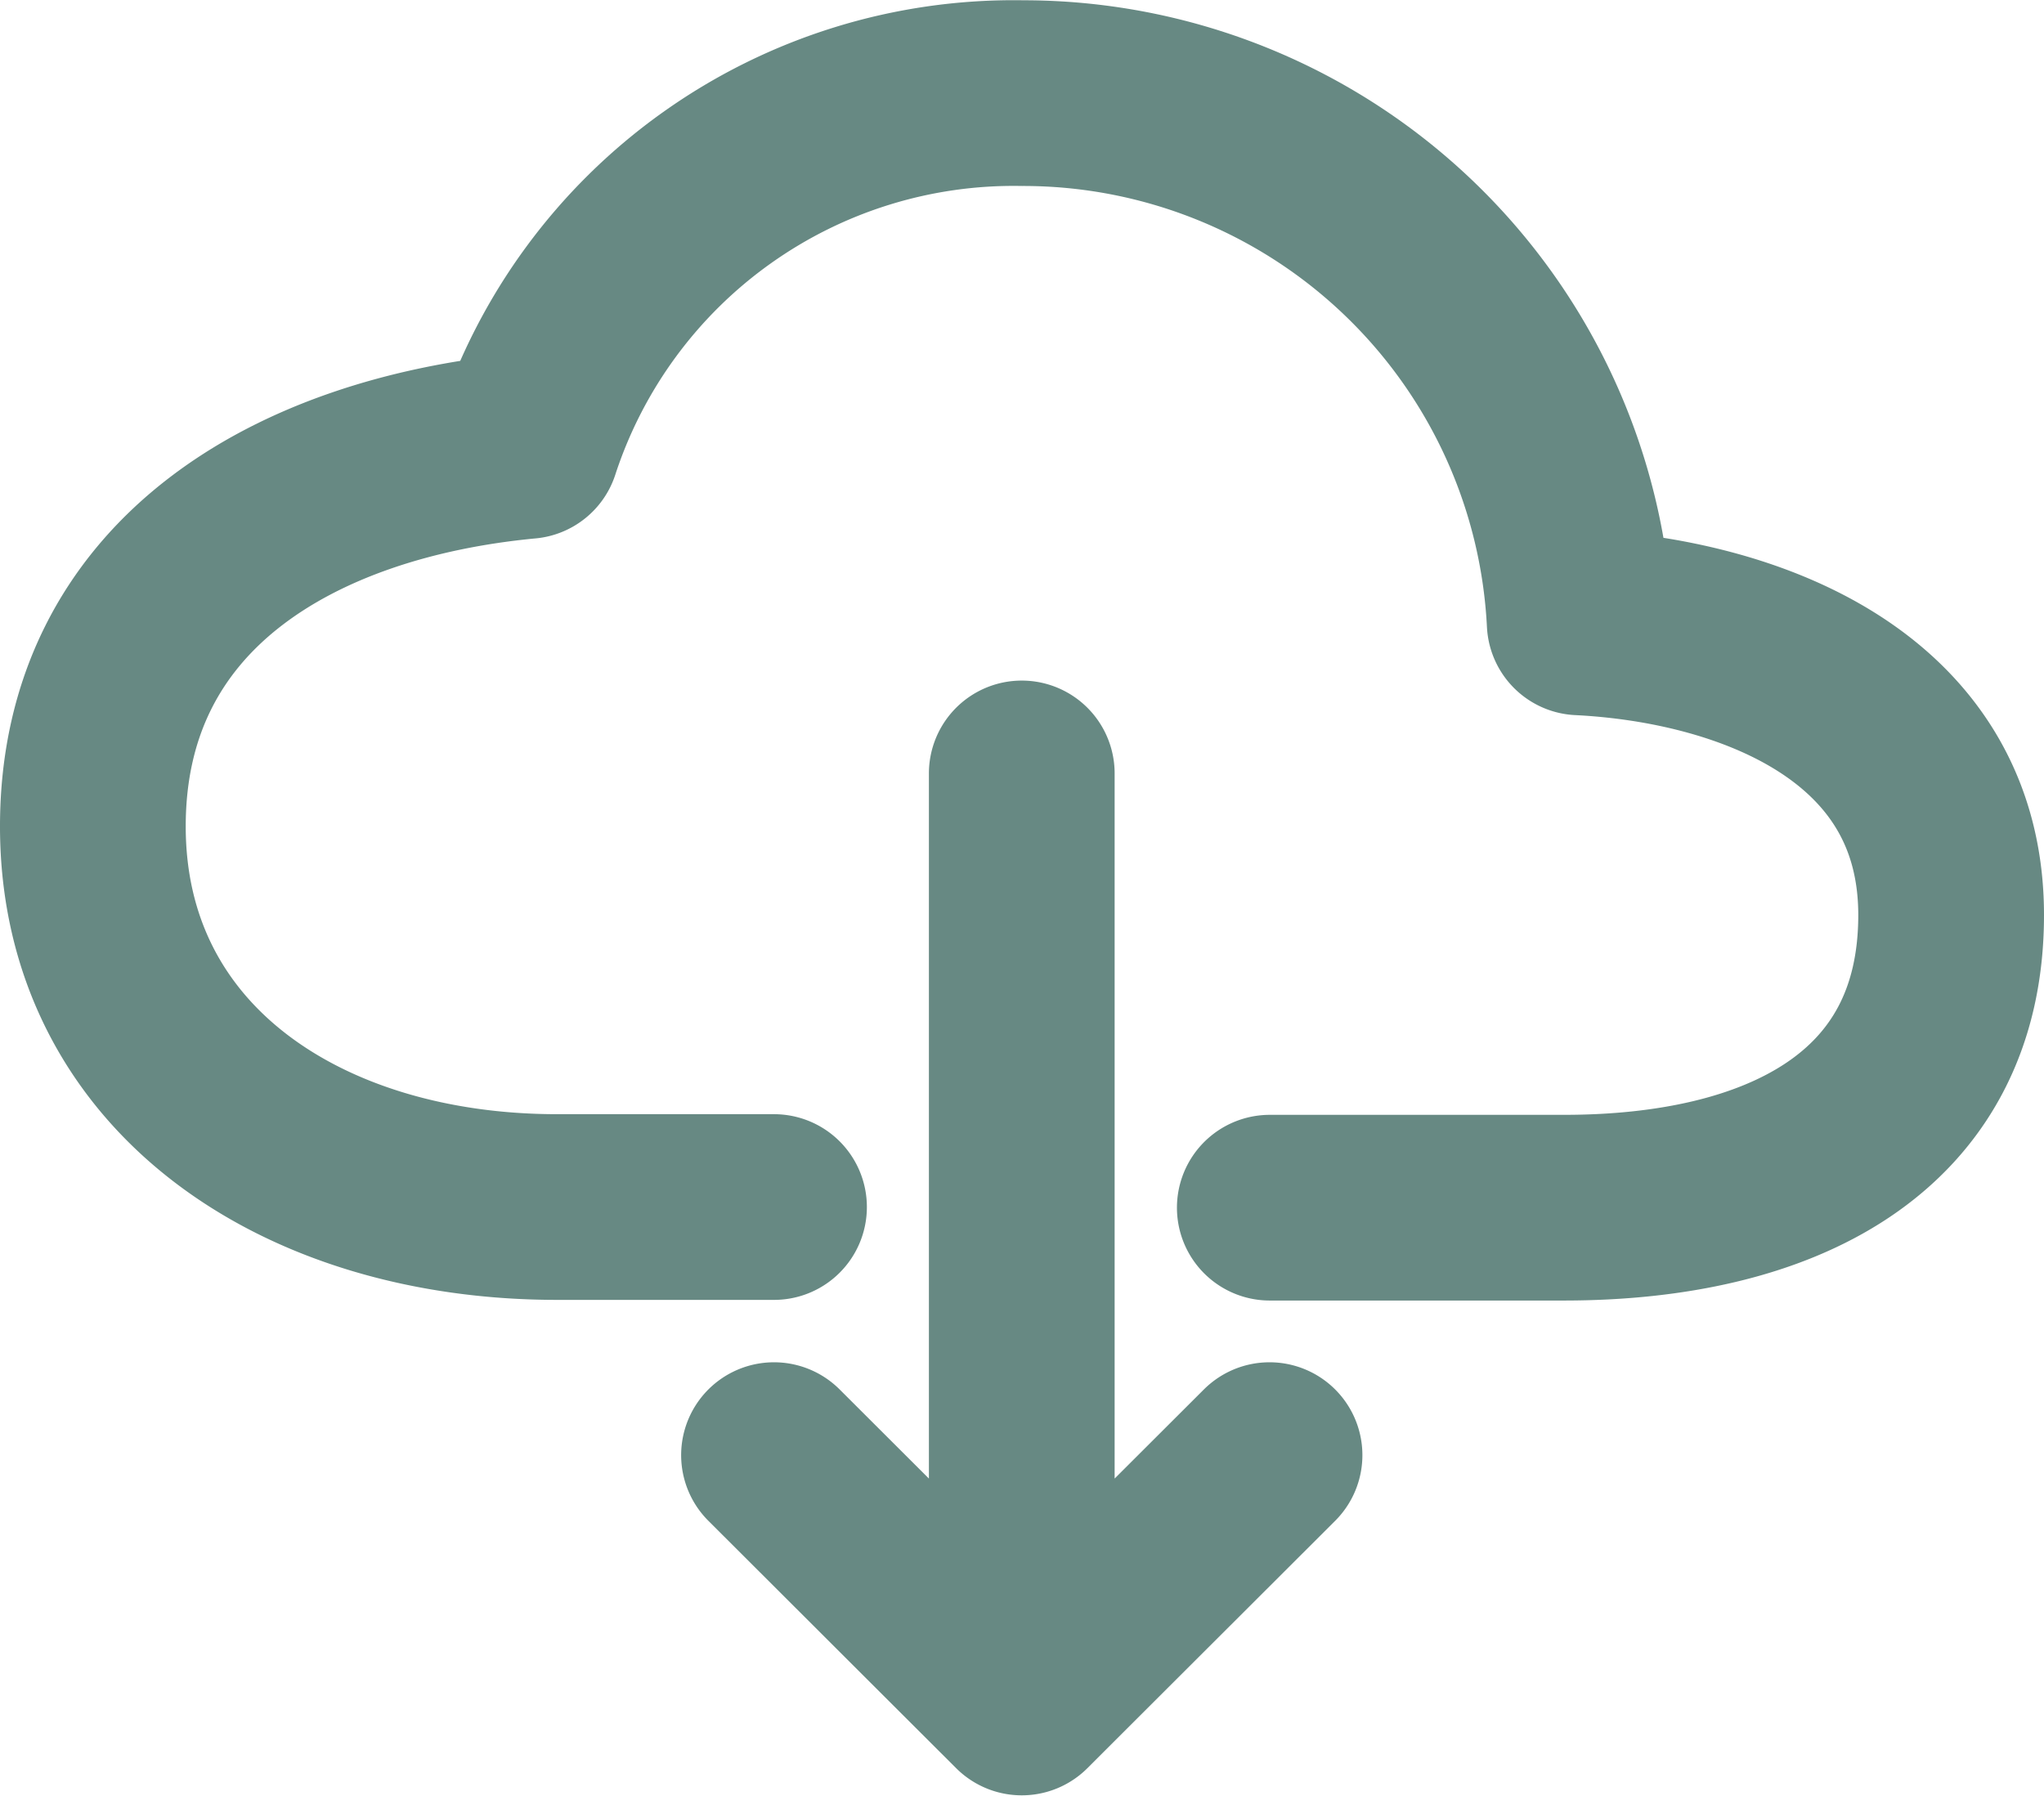 <?xml version="1.0" encoding="utf-8"?>
<svg viewBox="0 0 22.011 19.343" width="22.011px" height="19.343px" xmlns="http://www.w3.org/2000/svg">
  <path d="M28.674,60.007h3.168c2.293,0,4.169-.884,4.169-3.152s-2.21-3.063-4-3.152a6,6,0,0,0-6-5.7,5.512,5.512,0,0,0-5.336,3.8C18.168,52.04,16,53.3,16,55.9s2.251,4.1,5,4.1h2.335m0,2.672,2.668,2.664,2.668-2.664m-2.668-7.342v9.34" transform="matrix(1, 0, 0, 1, -15, -47)" fill="none" stroke-linecap="round" stroke-linejoin="round" stroke-width="2" style="stroke: rgb(103, 137, 131);"/>
</svg>